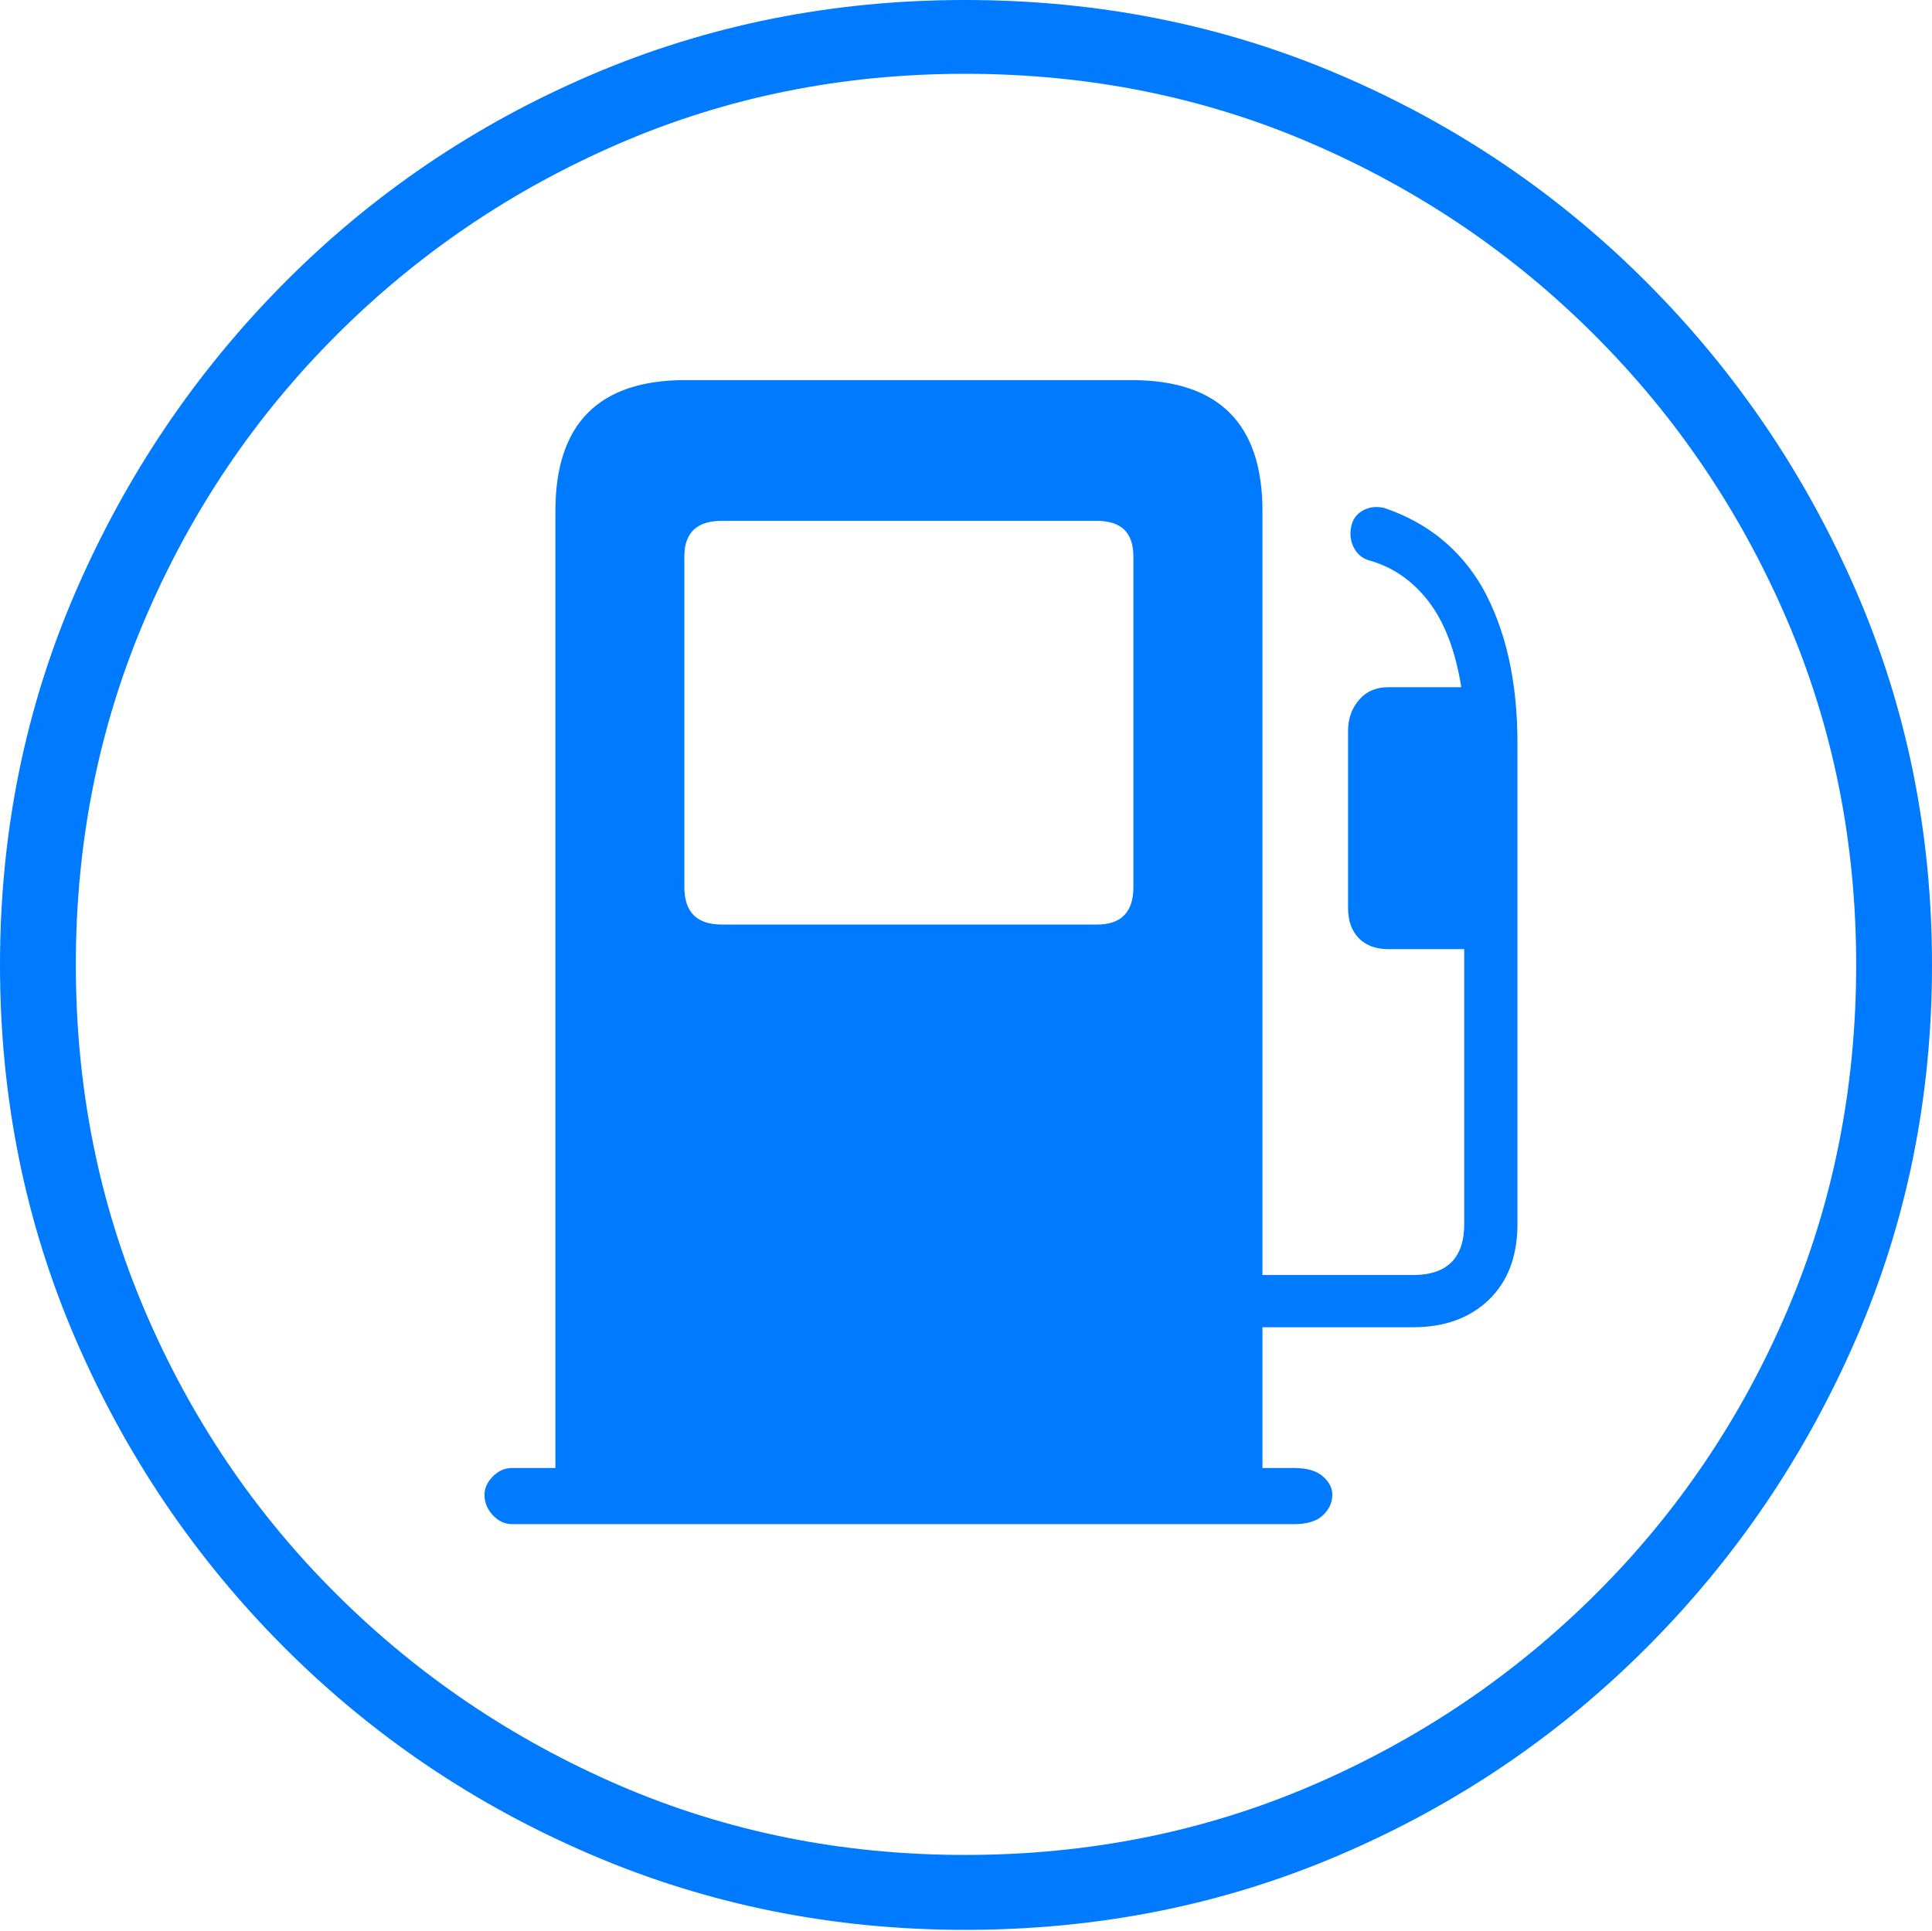 <?xml version="1.0" encoding="UTF-8"?>
<!--Generator: Apple Native CoreSVG 175-->
<!DOCTYPE svg
PUBLIC "-//W3C//DTD SVG 1.1//EN"
       "http://www.w3.org/Graphics/SVG/1.1/DTD/svg11.dtd">
<svg version="1.1" xmlns="http://www.w3.org/2000/svg" xmlns:xlink="http://www.w3.org/1999/xlink" width="19.16" height="19.15">
 <g>
  <rect height="19.15" opacity="0" width="19.16" x="0" y="0"/>
  <path d="M9.57 19.141Q11.553 19.141 13.286 18.398Q15.02 17.656 16.338 16.333Q17.656 15.01 18.408 13.276Q19.16 11.543 19.16 9.57Q19.16 7.598 18.408 5.864Q17.656 4.131 16.338 2.808Q15.02 1.484 13.286 0.742Q11.553 0 9.57 0Q7.598 0 5.864 0.742Q4.131 1.484 2.817 2.808Q1.504 4.131 0.752 5.864Q0 7.598 0 9.57Q0 11.543 0.747 13.276Q1.494 15.01 2.812 16.333Q4.131 17.656 5.869 18.398Q7.607 19.141 9.57 19.141ZM9.57 18.398Q7.744 18.398 6.147 17.71Q4.551 17.021 3.335 15.81Q2.119 14.6 1.436 12.998Q0.752 11.396 0.752 9.57Q0.752 7.744 1.436 6.143Q2.119 4.541 3.335 3.325Q4.551 2.109 6.147 1.421Q7.744 0.732 9.57 0.732Q11.406 0.732 13.003 1.421Q14.6 2.109 15.815 3.325Q17.031 4.541 17.72 6.143Q18.408 7.744 18.408 9.57Q18.408 11.396 17.725 12.998Q17.041 14.6 15.825 15.81Q14.609 17.021 13.008 17.71Q11.406 18.398 9.57 18.398ZM12.52 14.727L12.52 5.068Q12.52 3.77 11.221 3.77L6.797 3.77Q5.508 3.77 5.508 5.068L5.508 14.727ZM7.158 9.17Q6.787 9.17 6.787 8.799L6.787 5.518Q6.787 5.166 7.158 5.166L10.879 5.166Q11.24 5.166 11.24 5.518L11.24 8.799Q11.24 9.17 10.879 9.17ZM4.805 14.824Q4.805 14.941 4.888 15.029Q4.971 15.117 5.078 15.117L12.832 15.117Q13.027 15.117 13.12 15.029Q13.213 14.941 13.213 14.824Q13.213 14.727 13.12 14.644Q13.027 14.56 12.832 14.56L5.078 14.56Q4.971 14.56 4.888 14.644Q4.805 14.727 4.805 14.824ZM11.953 13.164L14.014 13.164Q14.482 13.164 14.766 12.891Q15.049 12.617 15.049 12.139L15.049 7.373Q15.049 6.445 14.697 5.82Q14.365 5.254 13.73 5.039Q13.613 5.01 13.516 5.063Q13.418 5.117 13.398 5.234Q13.379 5.342 13.428 5.435Q13.477 5.527 13.574 5.557Q13.926 5.654 14.165 5.962Q14.404 6.27 14.492 6.816L13.77 6.816Q13.584 6.816 13.477 6.943Q13.369 7.07 13.369 7.246L13.369 9.004Q13.369 9.199 13.477 9.307Q13.584 9.414 13.77 9.414L14.521 9.414L14.521 12.139Q14.521 12.646 14.014 12.646L11.953 12.646Z" fill="#007aff"/>
 </g>
</svg>
